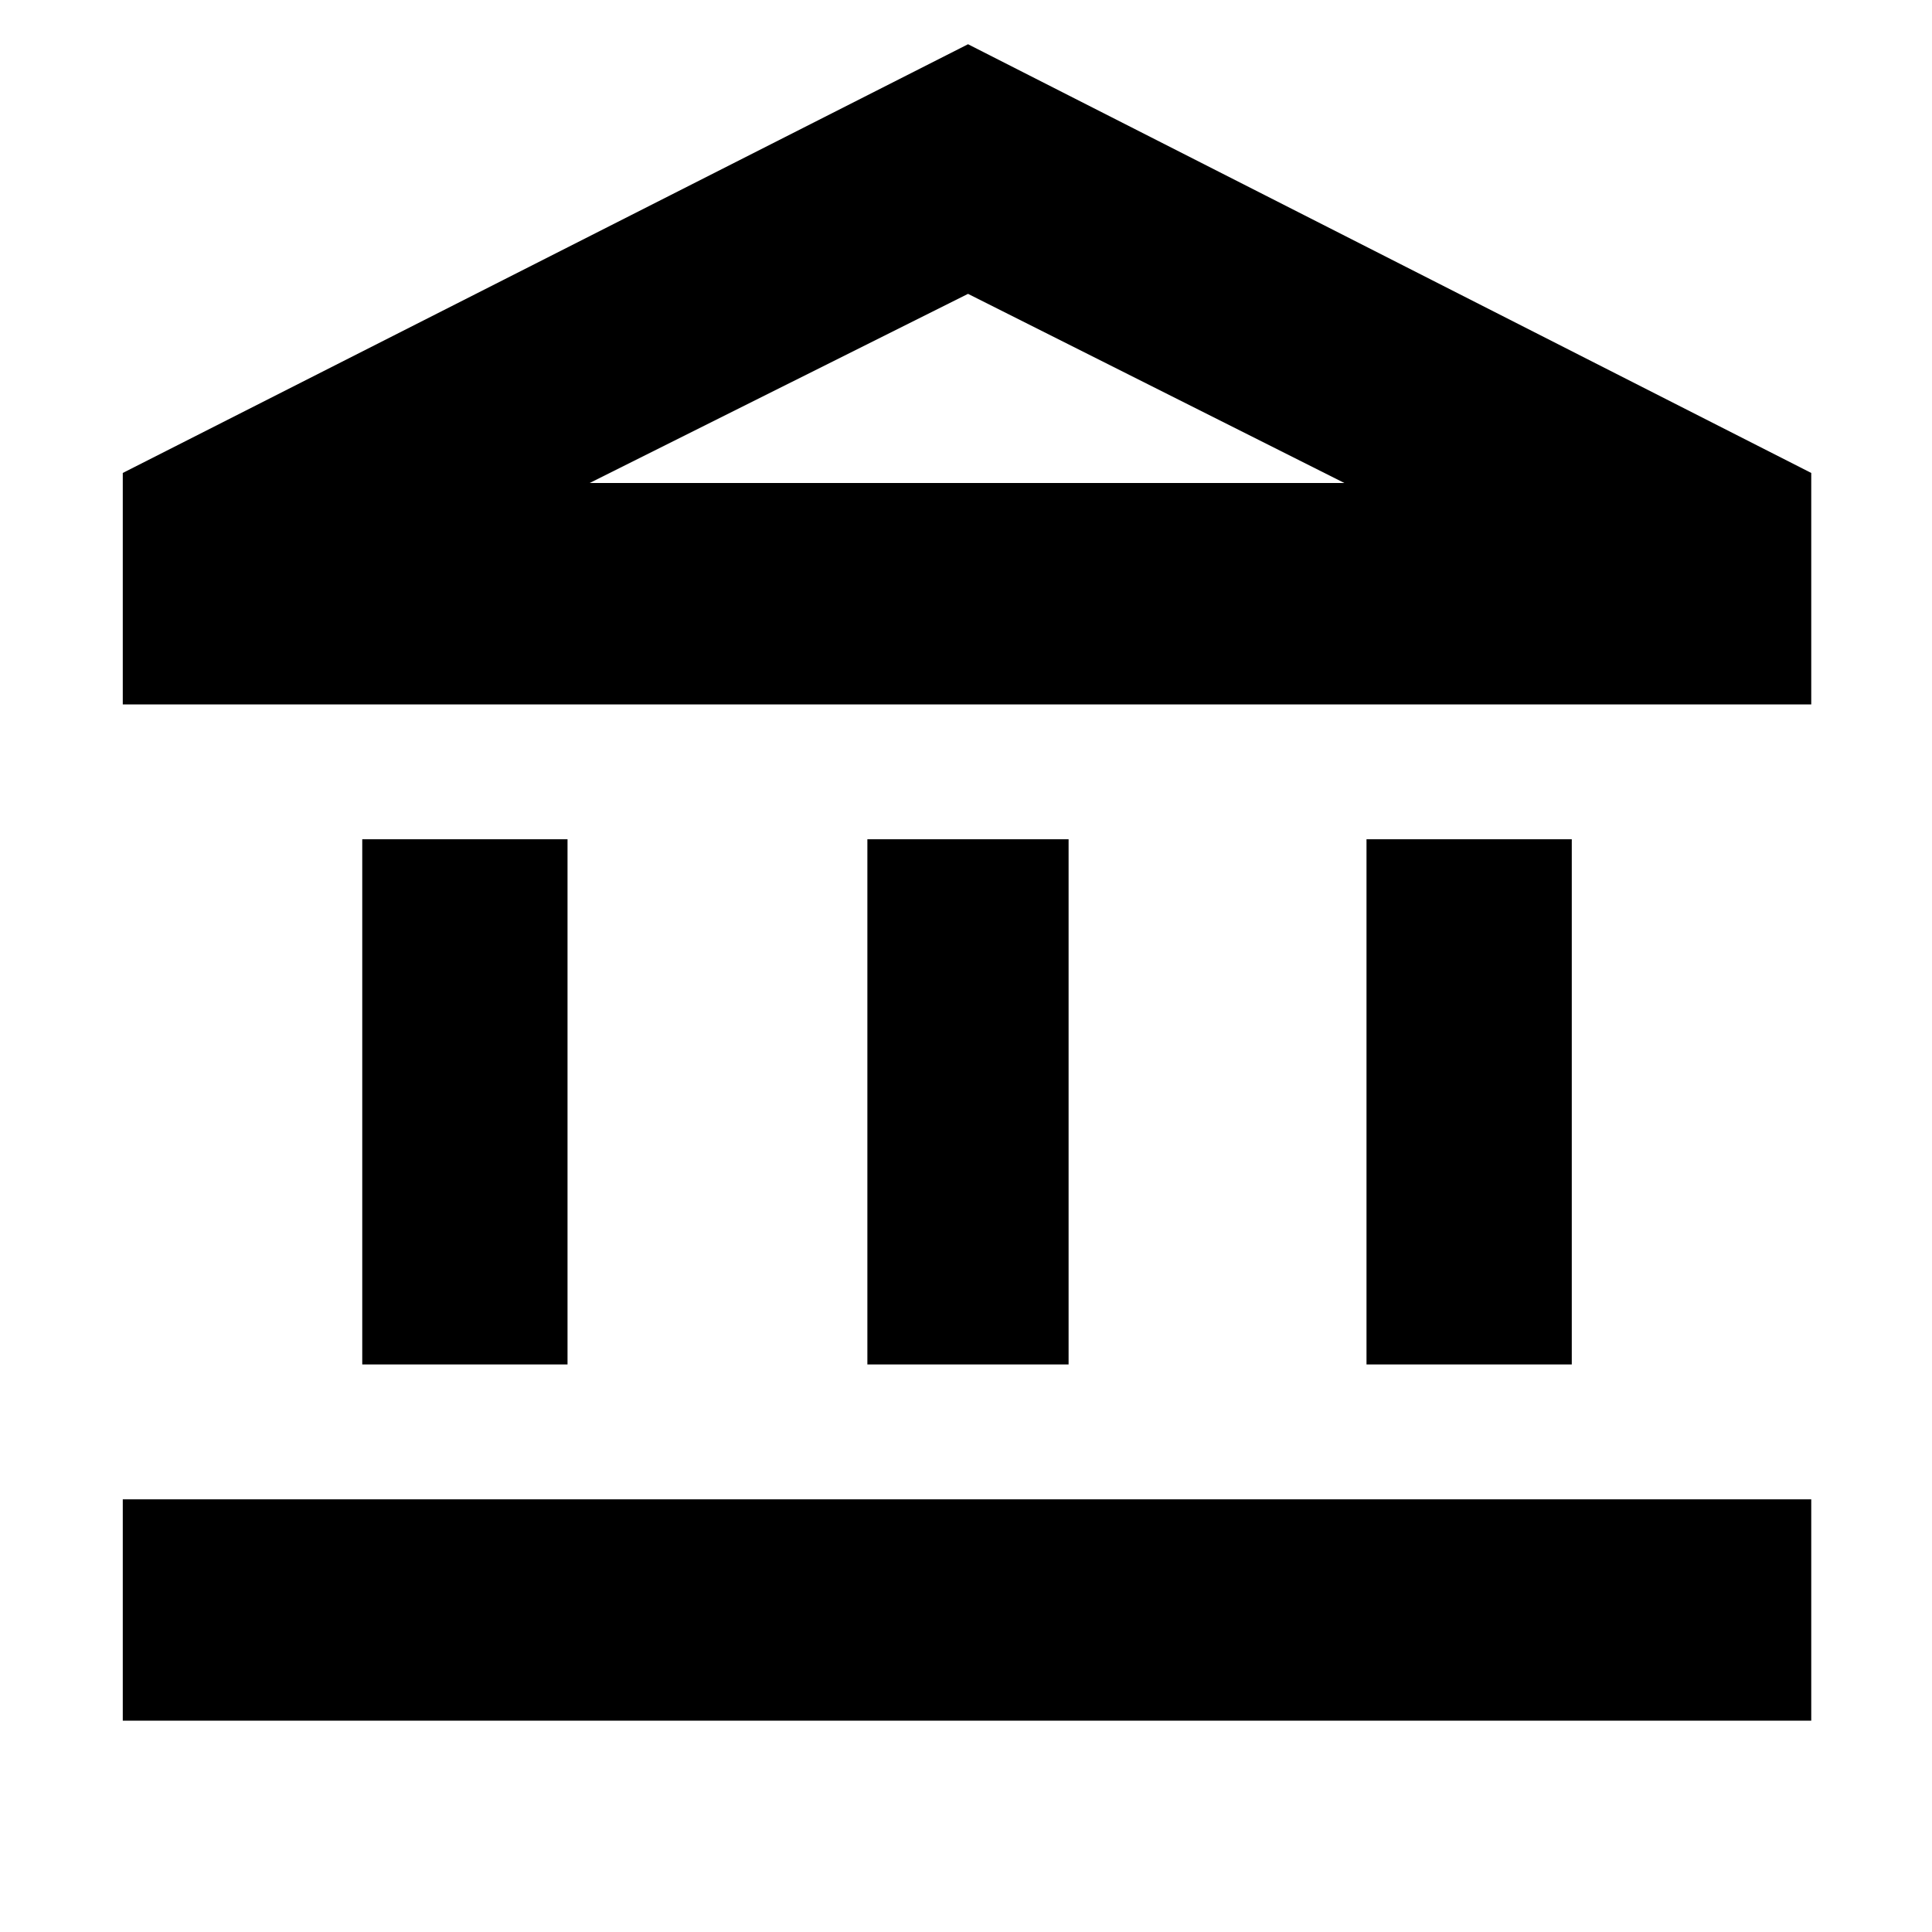 <svg xmlns="http://www.w3.org/2000/svg" height="20" width="20"><path d="M3.75 14.125V8.688h2.125v5.437Zm5.229 0V8.688h2.083v5.437Zm-7.708 3.687v-2.291H18.75v2.291Zm12.875-3.687V8.688h2.125v5.437ZM1.271 7.292V4.896l8.75-4.438 8.729 4.438v2.396ZM6.104 5h7.813Zm0 0h7.813l-3.896-1.958Z"/></svg>